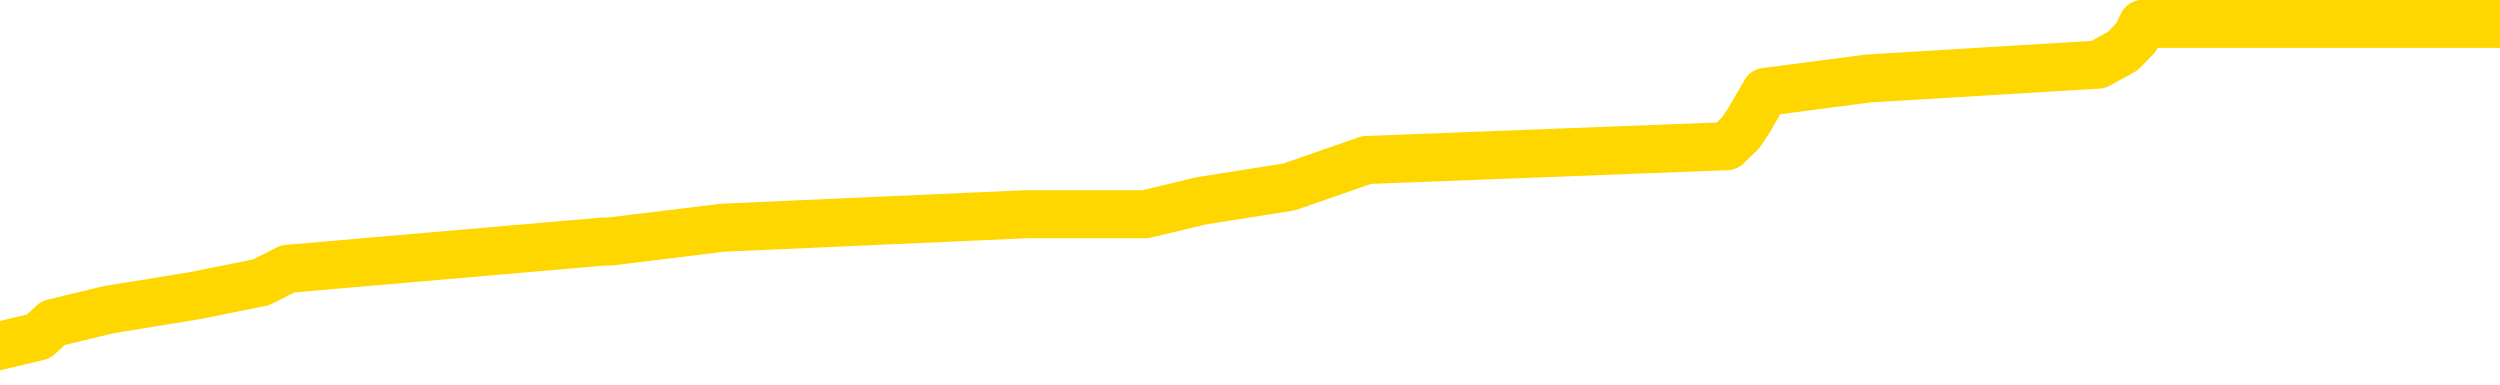 <svg xmlns="http://www.w3.org/2000/svg" version="1.1" viewBox="0 0 6500 1000">
	<path fill="none" stroke="gold" stroke-width="125" stroke-linecap="round" stroke-linejoin="round" d="M0 56109  L-433505 56109 L-433321 56073 L-432831 56003 L-432537 55967 L-432226 55897 L-431991 55861 L-431938 55791 L-431879 55720 L-431726 55684 L-431685 55614 L-431552 55578 L-431260 55543 L-430719 55543 L-430109 55508 L-430061 55508 L-429421 55472 L-429388 55472 L-428862 55472 L-428730 55437 L-428339 55366 L-428011 55295 L-427894 55225 L-427683 55154 L-426966 55154 L-426396 55119 L-426289 55119 L-426114 55083 L-425893 55013 L-425491 54977 L-425466 54907 L-424538 54836 L-424450 54765 L-424368 54694 L-424298 54624 L-424000 54588 L-423848 54518 L-421958 54553 L-421858 54553 L-421595 54553 L-421302 54588 L-421160 54518 L-420911 54518 L-420876 54482 L-420717 54447 L-420254 54376 L-420001 54341 L-419789 54270 L-419537 54235 L-419188 54199 L-418261 54129 L-418167 54058 L-417757 54022 L-416586 53952 L-415397 53916 L-415304 53846 L-415277 53775 L-415011 53704 L-414712 53634 L-414583 53563 L-414546 53492 L-413731 53492 L-413347 53527 L-412287 53563 L-412225 53563 L-411960 54270 L-411489 54942 L-411297 55614 L-411033 56286 L-410696 56250 L-410561 56215 L-410105 56179 L-409362 56144 L-409344 56109 L-409179 56038 L-409111 56038 L-408595 56003 L-407566 56003 L-407370 55967 L-406881 55932 L-406519 55897 L-406111 55897 L-405725 55932 L-404021 55932 L-403923 55932 L-403852 55932 L-403790 55932 L-403606 55897 L-403269 55897 L-402629 55861 L-402552 55826 L-402491 55826 L-402304 55791 L-402225 55791 L-402047 55755 L-402028 55720 L-401798 55720 L-401410 55684 L-400522 55684 L-400482 55649 L-400394 55614 L-400367 55543 L-399359 55508 L-399209 55437 L-399185 55402 L-399052 55366 L-399012 55331 L-397754 55295 L-397696 55295 L-397156 55260 L-397104 55260 L-397057 55260 L-396662 55225 L-396522 55189 L-396323 55154 L-396176 55154 L-396011 55154 L-395735 55189 L-395376 55189 L-394823 55154 L-394178 55119 L-393920 55048 L-393766 55013 L-393365 54977 L-393325 54942 L-393204 54907 L-393142 54942 L-393128 54942 L-393035 54942 L-392742 54907 L-392590 54765 L-392260 54694 L-392182 54624 L-392106 54588 L-391880 54482 L-391813 54411 L-391585 54341 L-391533 54270 L-391368 54235 L-390362 54199 L-390179 54164 L-389628 54129 L-389235 54058 L-388838 54022 L-387987 53952 L-387909 53916 L-387330 53881 L-386889 53881 L-386648 53846 L-386491 53846 L-386090 53775 L-386069 53775 L-385624 53740 L-385219 53704 L-385083 53634 L-384908 53563 L-384772 53492 L-384521 53421 L-383521 53386 L-383439 53351 L-383304 53315 L-383265 53280 L-382375 53245 L-382160 53209 L-381716 53174 L-381599 53138 L-381542 53103 L-380866 53103 L-380766 53068 L-380737 53068 L-379395 53032 L-378989 52997 L-378950 52962 L-378021 52926 L-377923 52891 L-377790 52856 L-377386 52820 L-377360 52785 L-377267 52750 L-377051 52714 L-376640 52643 L-375486 52573 L-375194 52502 L-375166 52431 L-374558 52396 L-374307 52325 L-374288 52290 L-373358 52254 L-373307 52184 L-373185 52148 L-373167 52078 L-373011 52042 L-372836 51972 L-372699 51936 L-372643 51901 L-372535 51865 L-372450 51830 L-372216 51795 L-372142 51759 L-371833 51724 L-371715 51689 L-371545 51653 L-371454 51618 L-371352 51618 L-371328 51583 L-371251 51583 L-371153 51512 L-370787 51477 L-370682 51441 L-370178 51406 L-369727 51370 L-369688 51335 L-369664 51300 L-369624 51264 L-369495 51229 L-369394 51194 L-368952 51158 L-368670 51123 L-368078 51088 L-367947 51052 L-367673 50981 L-367521 50946 L-367367 50911 L-367282 50840 L-367204 50805 L-367018 50769 L-366968 50769 L-366940 50734 L-366861 50699 L-366838 50663 L-366554 50592 L-365950 50522 L-364955 50486 L-364657 50451 L-363923 50416 L-363679 50380 L-363589 50345 L-363011 50310 L-362313 50274 L-361561 50239 L-361242 50204 L-360859 50133 L-360782 50097 L-360148 50062 L-359962 50027 L-359875 50027 L-359745 50027 L-359432 49991 L-359383 49956 L-359241 49921 L-359219 49885 L-358252 49850 L-357706 49815 L-357228 49815 L-357167 49815 L-356843 49815 L-356822 49779 L-356759 49779 L-356549 49744 L-356472 49708 L-356418 49673 L-356395 49638 L-356356 49602 L-356340 49567 L-355583 49532 L-355566 49496 L-354767 49461 L-354615 49426 L-353709 49390 L-353203 49355 L-352974 49284 L-352932 49284 L-352817 49249 L-352641 49213 L-351886 49249 L-351752 49213 L-351588 49178 L-351269 49143 L-351093 49072 L-350071 49001 L-350048 48931 L-349797 48895 L-349584 48824 L-348950 48789 L-348712 48718 L-348679 48648 L-348501 48577 L-348421 48506 L-348331 48471 L-348267 48400 L-347827 48329 L-347803 48294 L-347262 48259 L-347006 48223 L-346512 48188 L-345634 48153 L-345598 48117 L-345545 48082 L-345504 48047 L-345386 48011 L-345110 47976 L-344903 47905 L-344706 47834 L-344683 47764 L-344632 47693 L-344593 47658 L-344515 47622 L-343918 47551 L-343857 47516 L-343754 47481 L-343600 47445 L-342968 47410 L-342287 47375 L-341984 47304 L-341638 47269 L-341440 47233 L-341392 47163 L-341071 47127 L-340444 47092 L-340297 47056 L-340261 47021 L-340203 46986 L-340126 46915 L-339885 46915 L-339797 46880 L-339703 46844 L-339409 46809 L-339275 46774 L-339214 46738 L-339178 46667 L-338905 46667 L-337899 46632 L-337724 46597 L-337673 46597 L-337380 46561 L-337188 46491 L-336855 46455 L-336348 46420 L-335786 46349 L-335771 46278 L-335755 46243 L-335654 46172 L-335540 46102 L-335501 46031 L-335463 45996 L-335397 45996 L-335369 45960 L-335230 45996 L-334937 45996 L-334887 45996 L-334782 45996 L-334518 45960 L-334053 45925 L-333908 45925 L-333854 45854 L-333797 45819 L-333606 45783 L-333240 45748 L-333026 45748 L-332831 45748 L-332773 45748 L-332714 45677 L-332560 45642 L-332291 45607 L-331861 45783 L-331846 45783 L-331769 45748 L-331704 45713 L-331575 45465 L-331551 45430 L-331267 45394 L-331219 45359 L-331165 45324 L-330702 45288 L-330664 45288 L-330623 45253 L-330433 45218 L-329952 45182 L-329465 45147 L-329449 45112 L-329411 45076 L-329154 45041 L-329077 44970 L-328847 44935 L-328831 44864 L-328537 44793 L-328094 44758 L-327647 44723 L-327143 44687 L-326989 44652 L-326702 44617 L-326662 44546 L-326331 44510 L-326109 44475 L-325592 44404 L-325516 44369 L-325269 44298 L-325074 44228 L-325014 44192 L-324238 44157 L-324164 44157 L-323933 44121 L-323917 44121 L-323855 44086 L-323659 44051 L-323195 44051 L-323172 44015 L-323042 44015 L-321741 44015 L-321725 44015 L-321648 43980 L-321554 43980 L-321337 43980 L-321184 43945 L-321006 43980 L-320952 44015 L-320665 44051 L-320625 44051 L-320256 44051 L-319816 44051 L-319633 44051 L-319312 44015 L-319016 44015 L-318570 43945 L-318499 43909 L-318036 43839 L-317599 43803 L-317416 43768 L-315962 43697 L-315830 43662 L-315373 43591 L-315147 43556 L-314761 43485 L-314244 43414 L-313290 43344 L-312496 43273 L-311821 43237 L-311396 43167 L-311085 43131 L-310855 43025 L-310172 42919 L-310158 42813 L-309949 42672 L-309927 42636 L-309752 42566 L-308802 42530 L-308534 42460 L-307719 42424 L-307408 42353 L-307371 42318 L-307313 42247 L-306697 42212 L-306059 42141 L-304433 42106 L-303759 42071 L-303117 42071 L-303039 42071 L-302983 42071 L-302947 42071 L-302919 42035 L-302807 41964 L-302789 41929 L-302766 41894 L-302613 41858 L-302559 41788 L-302481 41752 L-302362 41717 L-302264 41682 L-302147 41646 L-301878 41576 L-301608 41540 L-301590 41469 L-301391 41434 L-301244 41363 L-301017 41328 L-300883 41293 L-300574 41257 L-300514 41222 L-300161 41151 L-299812 41116 L-299711 41080 L-299647 41010 L-299587 40974 L-299203 40904 L-298822 40868 L-298718 40833 L-298457 40798 L-298186 40727 L-298027 40692 L-297995 40656 L-297933 40621 L-297791 40585 L-297607 40550 L-297563 40515 L-297275 40515 L-297259 40479 L-297025 40479 L-296965 40444 L-296926 40444 L-296347 40409 L-296213 40373 L-296189 40232 L-296171 39984 L-296154 39701 L-296137 39419 L-296114 39136 L-296097 38923 L-296076 38676 L-296059 38428 L-296036 38287 L-296019 38146 L-295998 38039 L-295981 37969 L-295932 37863 L-295860 37757 L-295825 37580 L-295801 37438 L-295766 37297 L-295724 37155 L-295687 37085 L-295671 36943 L-295647 36837 L-295610 36766 L-295593 36660 L-295570 36590 L-295552 36519 L-295534 36448 L-295518 36378 L-295489 36271 L-295463 36165 L-295417 36130 L-295401 36059 L-295359 36024 L-295311 35953 L-295240 35882 L-295225 35812 L-295209 35741 L-295147 35706 L-295108 35670 L-295068 35635 L-294902 35600 L-294837 35564 L-294821 35529 L-294777 35458 L-294719 35423 L-294506 35387 L-294472 35352 L-294430 35317 L-294352 35281 L-293815 35246 L-293736 35211 L-293632 35140 L-293544 35105 L-293367 35069 L-293017 35034 L-292861 34998 L-292423 34963 L-292266 34928 L-292137 34892 L-291433 34822 L-291232 34786 L-290271 34716 L-289789 34680 L-289689 34680 L-289597 34645 L-289352 34609 L-289279 34574 L-288836 34503 L-288740 34468 L-288725 34433 L-288709 34397 L-288684 34362 L-288218 34327 L-288001 34291 L-287862 34256 L-287568 34221 L-287479 34185 L-287438 34150 L-287408 34114 L-287236 34079 L-287177 34044 L-287101 34008 L-287020 33973 L-286950 33973 L-286641 33938 L-286556 33902 L-286342 33867 L-286307 33832 L-285623 33796 L-285525 33761 L-285320 33725 L-285273 33690 L-284995 33655 L-284933 33619 L-284915 33549 L-284837 33513 L-284529 33443 L-284505 33407 L-284451 33336 L-284428 33301 L-284306 33266 L-284170 33195 L-283926 33160 L-283800 33160 L-283153 33124 L-283137 33124 L-283113 33124 L-282932 33054 L-282856 33018 L-282765 32983 L-282337 32948 L-281921 32912 L-281528 32841 L-281449 32806 L-281430 32771 L-281067 32735 L-280831 32700 L-280602 32665 L-280289 32629 L-280211 32594 L-280131 32523 L-279952 32452 L-279937 32417 L-279671 32346 L-279591 32311 L-279361 32276 L-279135 32240 L-278820 32240 L-278644 32205 L-278283 32205 L-277891 32170 L-277822 32099 L-277758 32064 L-277618 31993 L-277566 31957 L-277465 31887 L-276963 31851 L-276765 31816 L-276519 31781 L-276333 31745 L-276034 31710 L-275957 31675 L-275791 31604 L-274907 31568 L-274878 31498 L-274755 31427 L-274177 31392 L-274099 31356 L-273386 31356 L-273074 31356 L-272860 31356 L-272844 31356 L-272457 31356 L-271932 31286 L-271486 31250 L-271156 31215 L-271004 31179 L-270678 31179 L-270499 31144 L-270418 31144 L-270212 31073 L-270036 31038 L-269107 31003 L-268218 30967 L-268179 30932 L-267951 30932 L-267572 30897 L-266784 30861 L-266550 30826 L-266474 30791 L-266116 30755 L-265545 30684 L-265278 30649 L-264891 30614 L-264787 30614 L-264617 30614 L-263999 30614 L-263788 30614 L-263480 30614 L-263427 30578 L-263299 30543 L-263246 30508 L-263127 30472 L-262791 30402 L-261832 30366 L-261700 30295 L-261498 30260 L-260867 30225 L-260556 30189 L-260142 30154 L-260115 30119 L-259969 30083 L-259549 30048 L-258216 30048 L-258170 30013 L-258041 29942 L-258024 29907 L-257446 29836 L-257241 29800 L-257211 29765 L-257170 29730 L-257113 29694 L-257075 29659 L-256997 29624 L-256854 29588 L-256400 29553 L-256281 29518 L-255996 29482 L-255624 29447 L-255527 29411 L-255200 29376 L-254846 29341 L-254676 29305 L-254629 29270 L-254520 29235 L-254431 29199 L-254403 29164 L-254327 29093 L-254023 29058 L-253989 28987 L-253918 28952 L-253550 28916 L-253214 28881 L-253133 28881 L-252914 28846 L-252742 28810 L-252715 28775 L-252217 28740 L-251668 28669 L-250788 28634 L-250689 28563 L-250612 28527 L-250338 28492 L-250091 28421 L-250017 28386 L-249955 28315 L-249836 28280 L-249794 28245 L-249684 28209 L-249607 28138 L-248906 28103 L-248661 28068 L-248621 28032 L-248465 27997 L-247865 27997 L-247639 27997 L-247546 27997 L-247071 27997 L-246474 27926 L-245954 27891 L-245933 27856 L-245788 27820 L-245468 27820 L-244926 27820 L-244694 27820 L-244523 27820 L-244037 27785 L-243809 27750 L-243724 27714 L-243378 27679 L-243052 27679 L-242529 27643 L-242202 27608 L-241601 27573 L-241404 27502 L-241352 27467 L-241311 27431 L-241030 27396 L-240346 27325 L-240035 27290 L-240011 27219 L-239819 27184 L-239597 27148 L-239511 27113 L-238847 27042 L-238823 27007 L-238601 26936 L-238271 26901 L-237919 26830 L-237714 26795 L-237481 26724 L-237224 26689 L-237034 26618 L-236987 26583 L-236760 26547 L-236725 26512 L-236569 26477 L-236354 26441 L-236181 26406 L-236090 26370 L-235813 26335 L-235569 26300 L-235253 26264 L-234827 26264 L-234790 26264 L-234306 26264 L-234073 26264 L-233861 26229 L-233635 26194 L-233085 26194 L-232838 26158 L-232004 26158 L-231948 26123 L-231927 26088 L-231769 26052 L-231307 26017 L-231266 25981 L-230926 25911 L-230793 25875 L-230570 25840 L-229998 25805 L-229526 25769 L-229332 25734 L-229139 25699 L-228949 25663 L-228848 25628 L-228480 25592 L-228433 25557 L-228352 25522 L-227058 25486 L-227010 25451 L-226742 25451 L-226596 25451 L-226046 25451 L-225929 25416 L-225847 25380 L-225488 25345 L-225264 25310 L-224983 25274 L-224654 25204 L-224146 25168 L-224033 25133 L-223955 25097 L-223790 25062 L-223496 25062 L-223027 25062 L-222831 25097 L-222780 25097 L-222130 25062 L-222008 25027 L-221554 25027 L-221518 24991 L-221050 24956 L-220939 24921 L-220923 24885 L-220707 24885 L-220526 24850 L-219995 24850 L-218965 24850 L-218765 24815 L-218307 24779 L-217359 24708 L-217260 24673 L-216906 24602 L-216846 24567 L-216831 24532 L-216796 24496 L-216427 24461 L-216306 24426 L-216064 24390 L-215901 24355 L-215713 24320 L-215593 24284 L-214522 24213 L-213664 24178 L-213452 24107 L-213354 24072 L-213180 24001 L-212847 23966 L-212775 23931 L-212718 23895 L-212542 23895 L-212153 23860 L-211918 23824 L-211807 23789 L-211690 23754 L-210709 23718 L-210683 23683 L-210089 23612 L-210056 23612 L-209908 23577 L-209623 23542 L-208712 23542 L-207765 23542 L-207612 23506 L-207510 23506 L-207378 23471 L-207235 23435 L-207209 23400 L-207095 23365 L-206876 23329 L-206195 23294 L-206066 23259 L-205762 23223 L-205522 23153 L-205190 23117 L-204551 23082 L-204209 23011 L-204147 22976 L-203991 22976 L-203070 22976 L-202599 22976 L-202556 22976 L-202543 22940 L-202502 22905 L-202479 22870 L-202453 22834 L-202309 22799 L-201886 22764 L-201551 22764 L-201360 22728 L-200931 22728 L-200743 22693 L-200354 22622 L-199820 22587 L-199447 22551 L-199426 22551 L-199176 22516 L-199058 22481 L-198982 22445 L-198846 22410 L-198807 22375 L-198727 22339 L-198332 22304 L-197836 22269 L-197725 22198 L-197551 22163 L-197243 22127 L-196796 22092 L-196473 22056 L-196330 21986 L-195903 21915 L-195750 21844 L-195695 21774 L-194881 21738 L-194861 21703 L-194489 21667 L-194433 21667 L-193303 21632 L-193236 21632 L-192677 21597 L-192483 21561 L-192346 21526 L-192113 21491 L-191766 21455 L-191731 21385 L-191696 21349 L-191628 21278 L-191279 21243 L-191107 21208 L-190622 21172 L-190605 21137 L-190280 21102 L-190123 21066 L-188982 20996 L-188957 20960 L-188765 20890 L-188572 20854 L-188322 20819 L-188304 20783 L-187284 20748 L-186987 20713 L-186911 20677 L-186775 20607 L-186599 20571 L-186023 20501 L-185807 20465 L-185743 20430 L-185612 20394 L-185576 20324 L-185052 20288 L-184914 34221 L-184900 34221 L-184877 34221 L-184857 34221 L-184630 20253 L-183854 20253 L-183812 20253 L-183445 20253 L-183366 20218 L-183314 20182 L-182641 20147 L-181899 20112 L-181474 20112 L-181026 20076 L-179965 20041 L-179653 19970 L-179243 19970 L-179171 19935 L-178647 19935 L-178552 19935 L-178534 19935 L-178089 19899 L-177904 19829 L-177124 19758 L-176451 19723 L-176039 19617 L-175807 19546 L-175667 19510 L-175585 19440 L-175565 19404 L-175489 19404 L-175361 19369 L-175044 19404 L-174819 19404 L-174494 19369 L-174432 19369 L-174062 19369 L-174029 19369 L-173821 19369 L-173153 19369 L-173076 19369 L-172918 19298 L-172807 19298 L-172480 19263 L-172326 19228 L-171985 19228 L-171928 19157 L-171589 19086 L-171386 19051 L-171333 18980 L-169957 18945 L-169827 18909 L-169393 18874 L-169073 18839 L-168245 18768 L-168122 18733 L-167391 18662 L-167235 18591 L-167194 18556 L-167141 18520 L-167118 18485 L-167004 18450 L-166707 18414 L-166417 18379 L-166363 18344 L-166242 18308 L-166212 18273 L-166112 18237 L-165669 18237 L-165517 18202 L-164681 18202 L-164139 18167 L-163805 18167 L-163789 18131 L-163713 18096 L-163597 18061 L-163403 18025 L-163138 17990 L-162304 17955 L-162207 17919 L-161686 17884 L-161644 17849 L-161545 17813 L-160717 17813 L-160582 17778 L-160243 17778 L-159689 17742 L-159309 17707 L-159146 17672 L-158836 17636 L-158024 17601 L-157718 17566 L-157449 17566 L-157128 17566 L-156807 17601 L-156531 17601 L-155703 17530 L-155608 17495 L-155515 17389 L-155411 17283 L-155024 17177 L-154544 17106 L-154527 17071 L-154409 17035 L-154041 16964 L-153946 16929 L-153112 16858 L-153035 16823 L-152735 16788 L-152645 16752 L-152237 16682 L-152127 16611 L-151428 16576 L-150955 16540 L-150895 16505 L-150676 16434 L-150402 16399 L-150289 16363 L-149262 16328 L-148875 16293 L-148855 16257 L-148522 16222 L-148278 16187 L-147844 16151 L-147734 16116 L-147617 16080 L-147165 16010 L-146575 15974 L-146238 15939 L-144345 15904 L-144232 15833 L-144020 15798 L-142701 15762 L-142595 7806 L-142529 -43 L-142493 -7292 L-142431 -7292 L-141931 592 L-141256 8372 L-141234 15550 L-140964 15479 L-139996 15479 L-139307 15444 L-139145 15409 L-138604 15373 L-138514 15338 L-137495 15303 L-136547 15232 L-136182 15267 L-136079 15303 L-135490 15303 L-135431 15303 L-135331 15267 L-134890 15196 L-134783 15161 L-134341 15126 L-133341 15020 L-133085 14914 L-132982 14807 L-132852 14737 L-132485 14666 L-131904 14595 L-131874 14560 L-131558 14525 L-129575 14489 L-129459 14454 L-129392 14454 L-129033 14419 L-127414 14383 L-127237 14383 L-127092 14383 L-126270 14419 L-126217 14454 L-126163 14454 L-125729 14454 L-124748 14489 L-124674 14489 L-123590 14454 L-123376 14454 L-122660 14383 L-122272 14348 L-122053 14277 L-121734 14206 L-121240 14136 L-121112 14100 L-120883 14030 L-120651 13959 L-120592 13923 L-120302 13888 L-120030 13817 L-119000 13782 L-117335 13747 L-116916 13711 L-116779 13676 L-116622 13676 L-116317 13641 L-116089 13570 L-115931 13535 L-115771 13464 L-115602 13393 L-115555 13358 L-115502 13322 L-115480 13322 L-115094 13287 L-114844 13287 L-114574 13287 L-114413 13287 L-114323 13287 L-112664 13287 L-112499 13322 L-112119 13287 L-111659 13287 L-111050 13216 L-109957 13181 L-109525 13146 L-109494 13110 L-109432 13075 L-109414 13039 L-107711 13004 L-107669 12969 L-107202 12933 L-107015 12898 L-106983 12827 L-106388 12792 L-106338 12757 L-106015 12721 L-105965 12686 L-105754 12650 L-105736 12615 L-105470 12544 L-105417 12509 L-104948 12474 L-104438 12403 L-104359 12403 L-104065 12368 L-104049 12332 L-104010 12297 L-103939 12262 L-103782 12226 L-102836 12226 L-102779 12226 L-102258 12226 L-102066 12191 L-101965 12191 L-101739 12155 L-101229 12155 L-100841 13110 L-100772 13110 L-100423 13075 L-100066 13039 L-98938 12014 L-98886 11943 L-98660 11908 L-98626 11873 L-98501 11802 L-98402 11802 L-98138 11802 L-97397 11837 L-96819 11837 L-96525 11837 L-95820 11837 L-95641 11802 L-95618 11802 L-94982 11766 L-94670 11731 L-94274 11731 L-94244 11696 L-94223 11660 L-94070 11625 L-93384 11625 L-93368 11625 L-93028 11625 L-92756 11590 L-92718 11554 L-92662 11484 L-92640 11448 L-92568 11413 L-92236 11378 L-92130 11342 L-92101 11271 L-91903 11236 L-91750 11201 L-90882 11165 L-90320 11095 L-90304 11095 L-90203 11059 L-90100 11095 L-89954 11095 L-89876 11095 L-89838 11059 L-89782 11024 L-89709 10989 L-89564 10953 L-89082 10953 L-88678 10918 L-87811 10953 L-87791 10953 L-87534 10953 L-87457 10953 L-87428 10918 L-87418 10847 L-87401 10812 L-87108 10776 L-87068 10741 L-86996 10706 L-86922 10670 L-86717 10635 L-86558 10529 L-86256 10423 L-86179 10281 L-86162 10175 L-85945 10105 L-85714 10105 L-85604 10140 L-85234 10175 L-85076 10175 L-84845 10175 L-84676 10175 L-84531 10140 L-84399 10105 L-83123 10034 L-82720 9963 L-82659 9928 L-82542 9857 L-82117 9822 L-82102 9751 L-82040 9716 L-81767 9645 L-81654 9609 L-81372 9539 L-81095 9503 L-80669 9433 L-80647 9397 L-80569 9362 L-80443 9327 L-79857 9291 L-79466 9256 L-79130 9221 L-78541 9185 L-78439 9185 L-78268 9150 L-78132 9150 L-77304 9114 L-76119 9079 L-76083 9044 L-76027 9044 L-75807 9008 L-75602 9008 L-75447 9008 L-75191 8973 L-75114 8938 L-74571 8902 L-74535 8867 L-74286 8832 L-73899 8796 L-73073 8761 L-72715 8725 L-72404 8725 L-72146 8690 L-71923 8655 L-71516 8619 L-71400 8584 L-71217 8549 L-71163 8549 L-70975 8513 L-70804 8478 L-70775 8443 L-70495 8407 L-70185 8372 L-70047 8336 L-69737 8301 L-69543 8301 L-69528 8266 L-68808 8266 L-68675 8195 L-68377 8160 L-68286 8124 L-67686 8124 L-67647 8089 L-67569 8054 L-66949 8018 L-66797 7948 L-66756 7912 L-66446 7877 L-66254 7841 L-66061 7771 L-66005 7700 L-65697 7665 L-65644 7629 L-65590 7665 L-65564 7665 L-65439 7665 L-64629 7629 L-64552 7594 L-64012 7559 L-63743 7523 L-63083 7488 L-62176 7452 L-61935 7417 L-61402 7382 L-61185 7346 L-60078 7382 L-60027 7382 L-59252 7382 L-58704 7346 L-58593 7311 L-58440 7240 L-58385 7205 L-58219 7170 L-57842 7134 L-57395 7099 L-57340 7064 L-57185 7028 L-56506 6993 L-56285 6957 L-55767 6922 L-54919 6851 L-54903 6816 L-53112 6781 L-52557 6745 L-52440 6710 L-51434 6675 L-51398 6639 L-51165 6639 L-51072 6639 L-51032 6639 L-50700 6604 L-50348 6568 L-50083 6498 L-49797 6462 L-49486 6392 L-49232 6321 L-49138 6286 L-48648 6250 L-48441 6215 L-47875 6179 L-47761 6215 L-47409 6179 L-47358 6179 L-47318 6179 L-46715 6109 L-45981 6038 L-45399 5967 L-45164 5897 L-44624 5791 L-44471 5720 L-43969 5684 L-43760 5614 L-43737 5614 L-43678 5578 L-42715 5578 L-42538 5543 L-42096 5508 L-42071 5437 L-41916 5402 L-41835 5402 L-41684 5437 L-41038 5437 L-40988 5402 L-39868 5366 L-38884 5331 L-38822 5295 L-38102 5260 L-37237 5225 L-36858 5189 L-36639 5189 L-35880 5154 L-35828 5119 L-35519 5048 L-34667 5048 L-34474 5013 L-34297 4977 L-34073 4977 L-33946 4942 L-33754 4942 L-33522 4907 L-33352 4942 L-33066 4907 L-32786 4907 L-32703 4871 L-32533 4836 L-32516 4765 L-32362 4730 L-32323 4694 L-31547 4659 L-31471 4659 L-31239 4588 L-30812 4553 L-30466 4518 L-29883 4482 L-29614 4482 L-29355 4482 L-29226 4411 L-29210 4376 L-29096 4341 L-29072 4305 L-28838 4270 L-28802 4235 L-27486 4235 L-27430 4199 L-26751 4129 L-26179 4129 L-26053 4129 L-25900 4129 L-25823 4129 L-25511 4058 L-25238 4022 L-25149 3952 L-25047 3952 L-24120 3916 L-24043 3916 L-23679 3916 L-23655 3881 L-23618 3846 L-22843 3775 L-22751 3740 L-22611 3704 L-22209 3669 L-21948 3669 L-21704 3704 L-21490 3669 L-21409 3669 L-21333 3669 L-21257 3669 L-21070 3704 L-21003 3704 L-20754 3704 L-20699 3669 L-20561 3634 L-20481 3563 L-20368 3527 L-20145 3492 L-19981 3457 L-19940 3421 L-19770 3386 L-19399 3351 L-19385 3315 L-19269 3280 L-18547 3245 L-18511 3209 L-18379 3209 L-18031 3174 L-17619 3174 L-17583 3174 L-17505 3138 L-17466 3103 L-17102 3068 L-16898 3032 L-16883 2997 L-16537 2962 L-16189 2962 L-15863 2962 L-15761 2926 L-15609 2926 L-15414 2891 L-15183 2891 L-15090 2891 L-14935 2891 L-14857 2891 L-14817 2856 L-14703 2820 L-14680 2785 L-14429 2785 L-14290 2714 L-13712 2608 L-12884 2537 L-12396 2467 L-12275 2431 L-12237 2396 L-12224 2361 L-12072 2290 L-11971 2219 L-11738 2184 L-11347 2113 L-11043 2078 L-11028 2042 L-10857 2007 L-10618 1936 L-10022 1936 L-9418 1901 L-9378 1901 L-9338 1901 L-9185 1865 L-9132 1830 L-9069 1795 L-9001 1759 L-8946 1689 L-8921 1653 L-8874 1618 L-8780 1547 L-8643 1512 L-8489 1477 L-8357 1441 L-8316 1441 L-8281 1406 L-8219 1370 L-7946 1300 L-7631 1264 L-7590 1194 L-7505 1158 L-7328 1123 L-7090 1088 L-6733 1052 L-6703 1017 L-6134 981 L-6011 946 L-5775 911 L-5752 911 L-5471 875 L-5185 875 L-4930 875 L-4358 840 L-4061 805 L-3985 769 L-3286 734 L-3208 699 L-3173 663 L-3147 628 L-3095 557 L-2902 522 L-2761 451 L-2726 416 L-2685 380 L-2090 345 L-1858 310 L-1574 557 L-1520 769 L-1446 1017 L-1368 1229 L-1131 1158 L-888 1123 L-752 1088 L-645 1052 L-566 1017 L-179 946 L-52 911 L100 875 L138 840 L283 805 L505 769 L679 734 L748 699 L1569 628 L1585 628 L1880 592 L2668 557 L2978 557 L3124 522 L3352 486 L3553 416 L4490 380 L4526 345 L4549 310 L4590 239 L4858 204 L5455 168 L5519 133 L5554 97 L5571 62 L6266 62 L6468 62 L6500 62" />
</svg>
